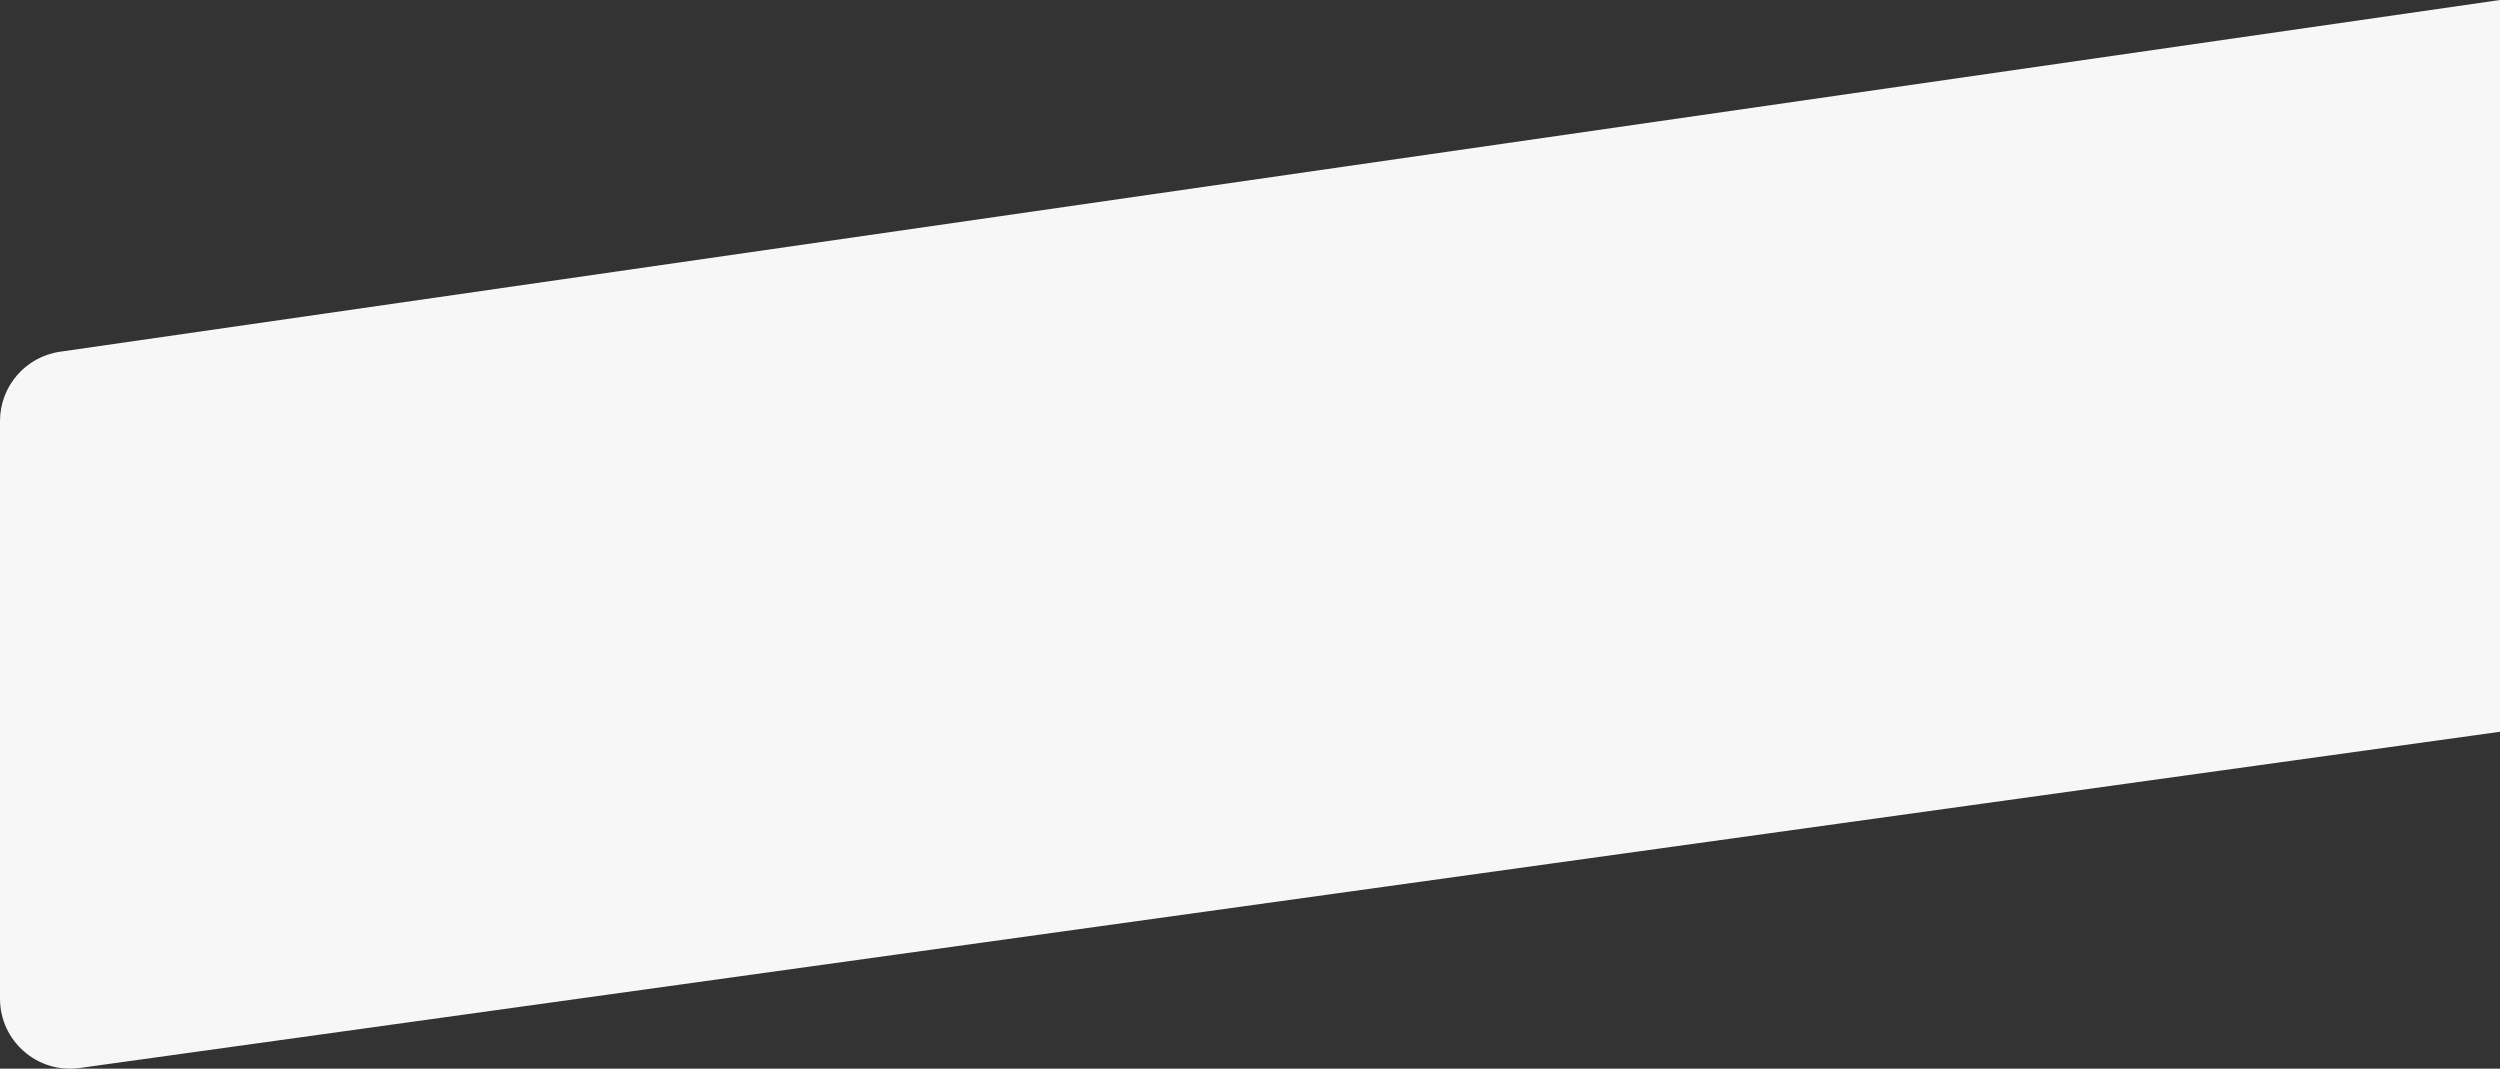 <svg  viewBox="0 0 2285.55 977.005" fill="none" xmlns="http://www.w3.org/2000/svg" xmlns:xlink="http://www.w3.org/1999/xlink">
	<rect x="0" y="0" width="2285.55" height="977.005" fill="#333333" stroke="none"/>
	<desc>
			Created with Pixso.
	</desc>
	<defs/>
	<path id="Rectangle 4206" d="M54.86 321.56L2285.55 0L2285.55 668.99L72.8 976.38C34.33 981.73 0 951.84 0 912.99L0 384.91C0 353.09 23.37 326.1 54.86 321.56Z" fill="#F7F7F7" fill-opacity="1" fill-rule="nonzero"/>
</svg>
